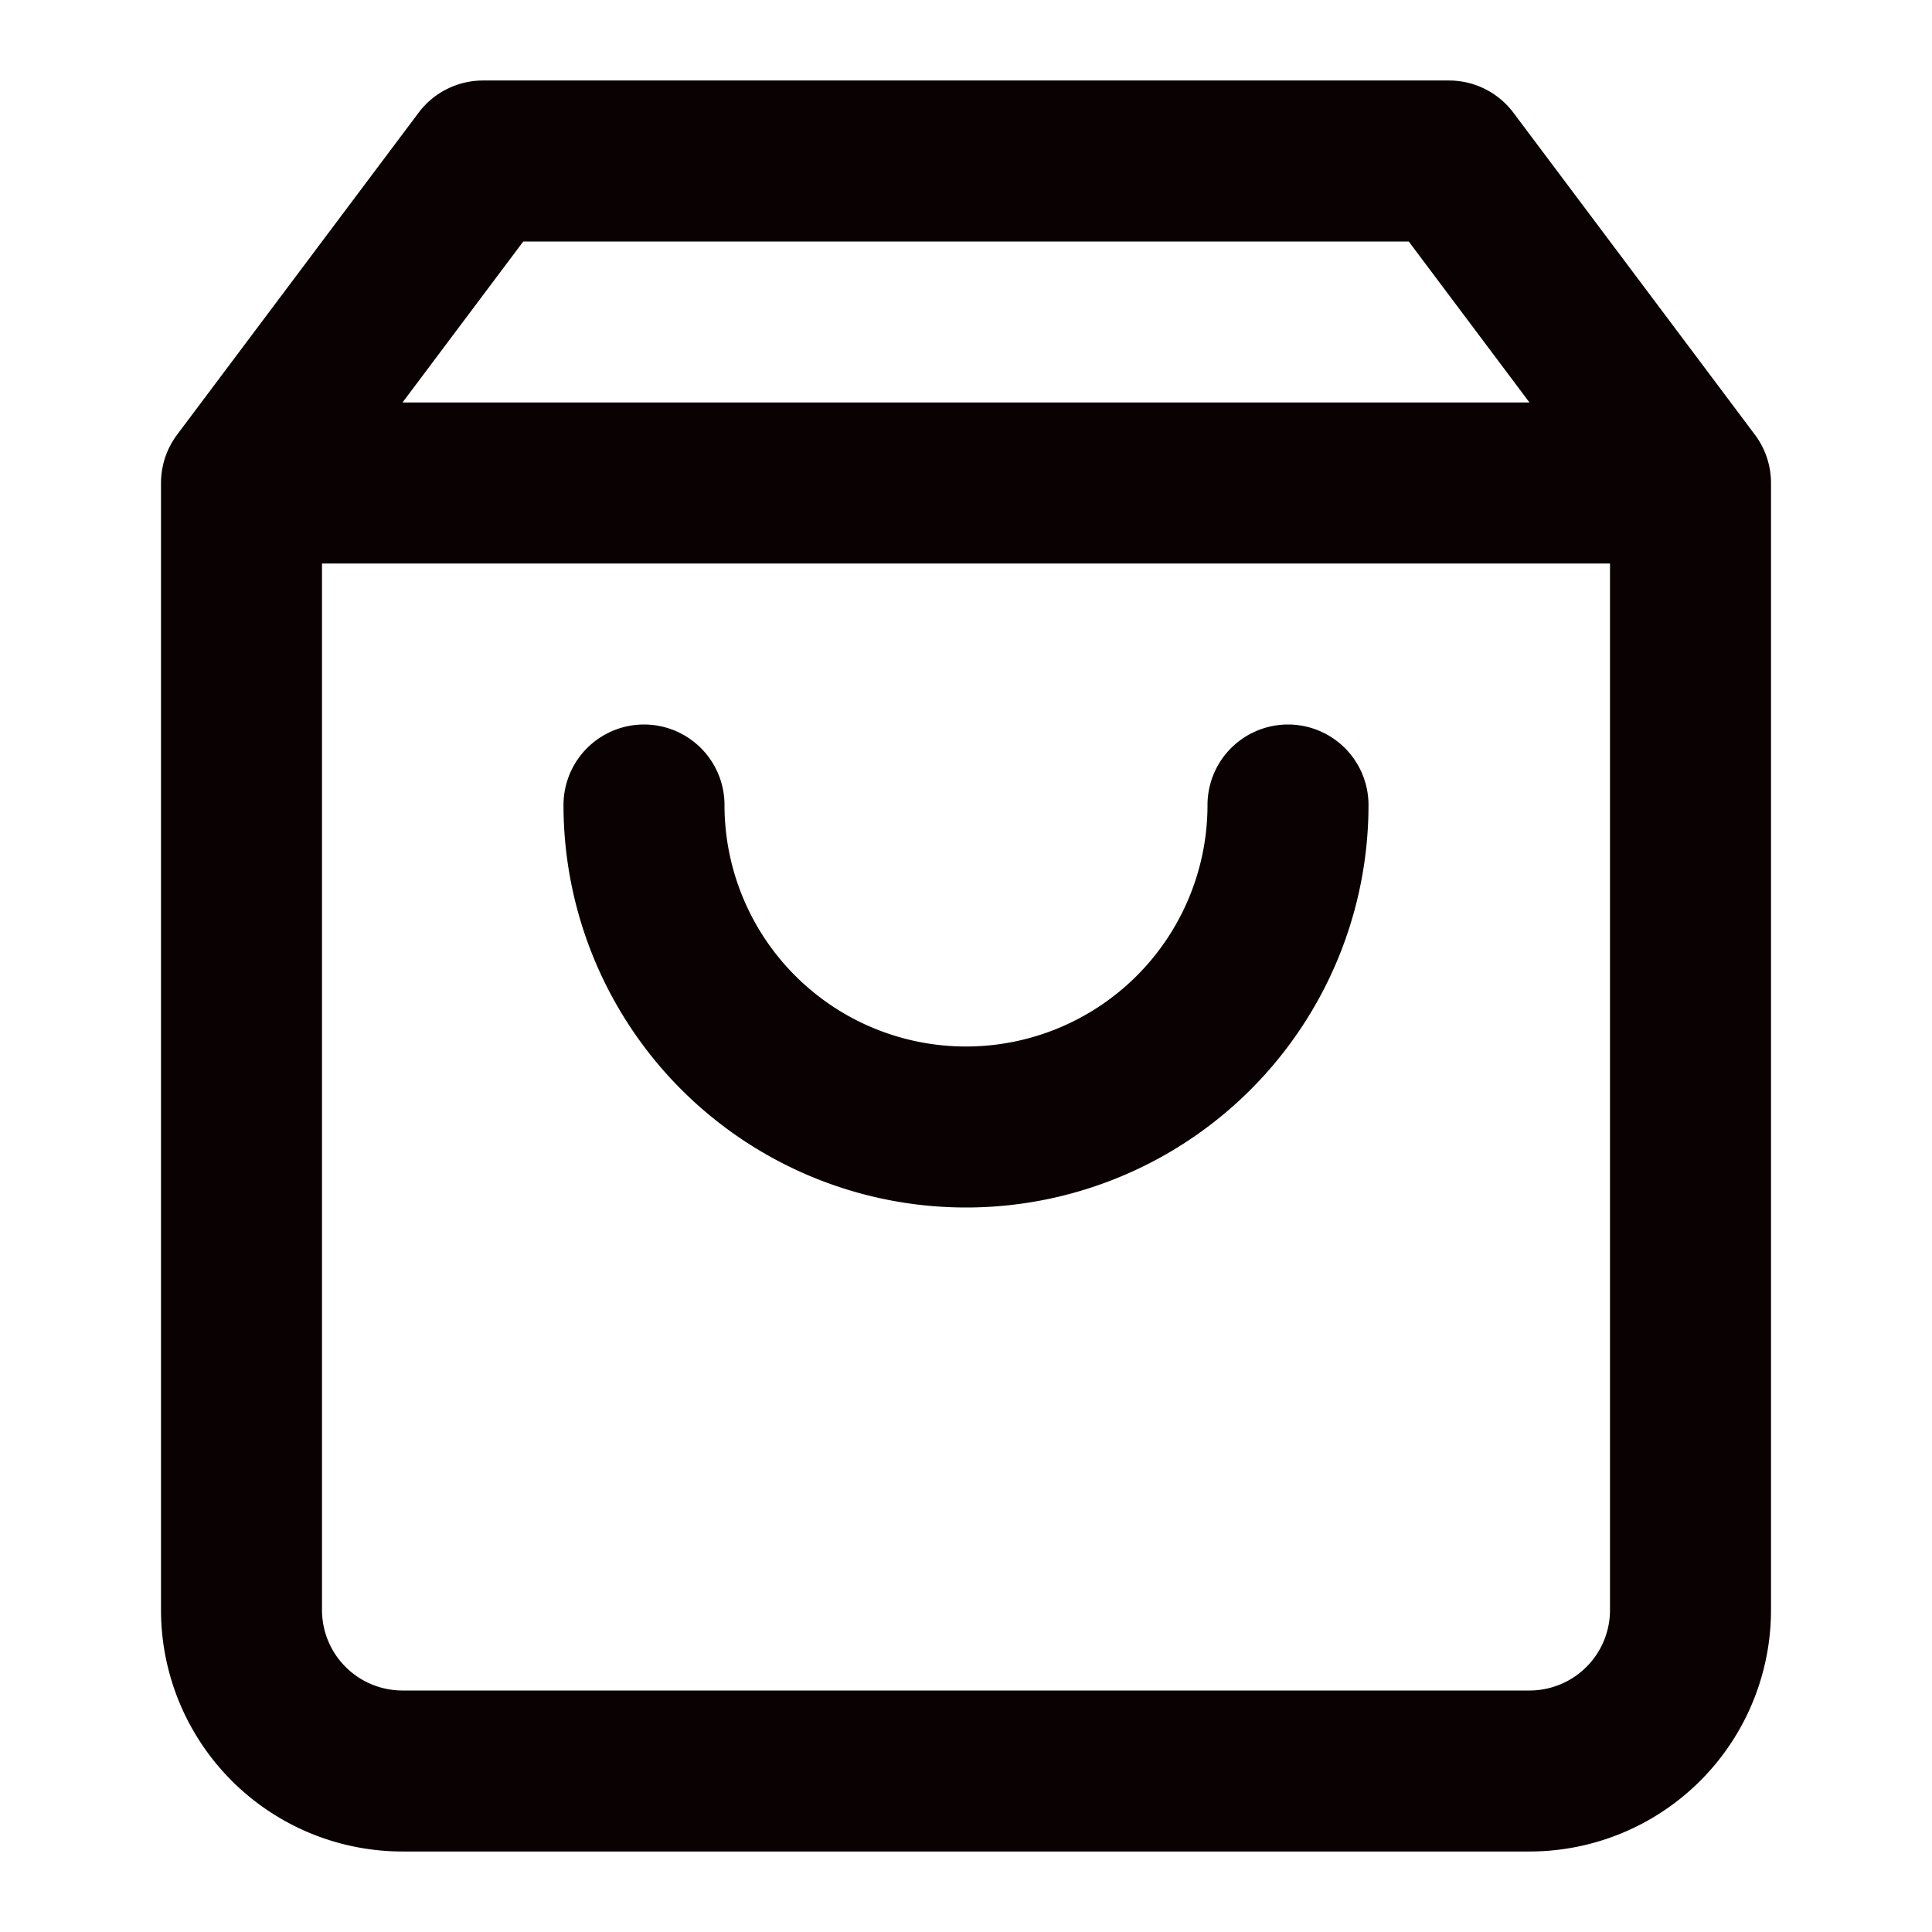 <svg width="24" height="24" fill="none" xmlns="http://www.w3.org/2000/svg"><path d="m3 6 3-4h12l3 4M3 6v14a2 2 0 0 0 2 2h14a2 2 0 0 0 2-2V6M3 6h18m-5 4a4 4 0 1 1-8 0" stroke="#0A0103" stroke-width="2" stroke-linecap="round" stroke-linejoin="round"/></svg>